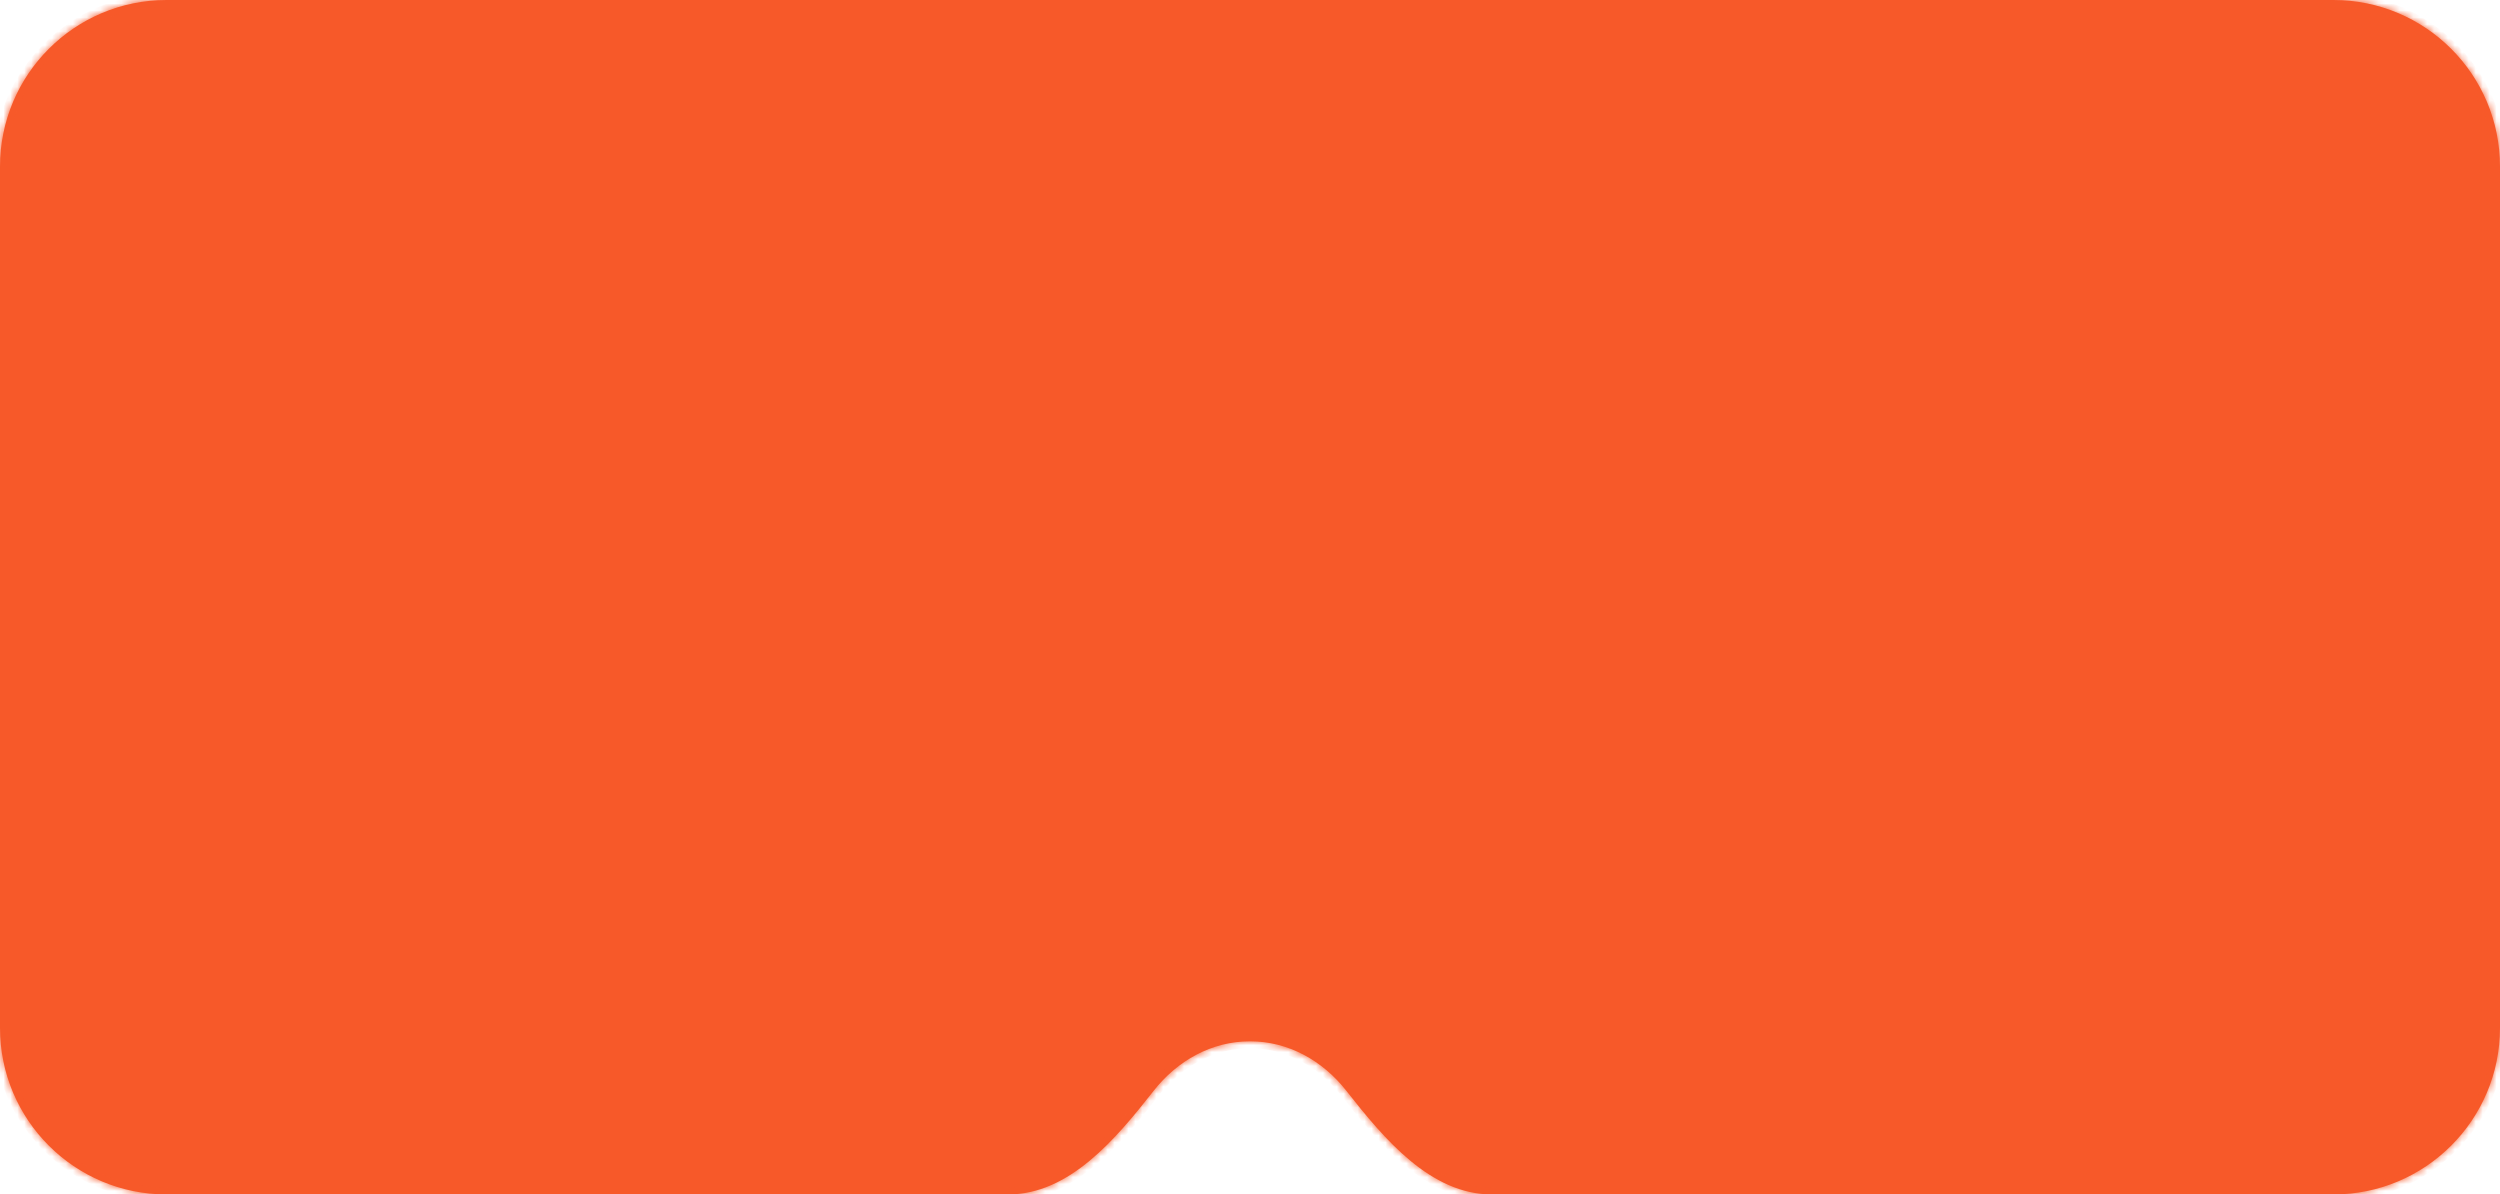<svg width="360" height="172" viewBox="0 0 360 172" fill="none" xmlns="http://www.w3.org/2000/svg">
<mask id="path-1-inside-1_558_18" fill="#F75929">
<path fill-rule="evenodd" clip-rule="evenodd" d="M24 0C10.745 0 0 10.745 0 24V148C0 161.255 10.745 172 24 172H145.152C153.988 172 160.657 164.045 166.111 157.093C169.556 152.701 174.503 149.949 180 149.949C185.497 149.949 190.444 152.701 193.889 157.093C199.343 164.045 206.012 172 214.848 172H336C349.255 172 360 161.255 360 148V24C360 10.745 349.255 0 336 0H24Z"/>
</mask>
<path fill-rule="evenodd" clip-rule="evenodd" d="M24 0C10.745 0 0 10.745 0 24V148C0 161.255 10.745 172 24 172H145.152C153.988 172 160.657 164.045 166.111 157.093C169.556 152.701 174.503 149.949 180 149.949C185.497 149.949 190.444 152.701 193.889 157.093C199.343 164.045 206.012 172 214.848 172H336C349.255 172 360 161.255 360 148V24C360 10.745 349.255 0 336 0H24Z" fill="#F75929"/>
<path d="M193.889 157.093L193.102 157.71L193.889 157.093ZM166.111 157.093L165.324 156.476L166.111 157.093ZM1 24C1 11.297 11.297 1 24 1V-1C10.193 -1 -1 10.193 -1 24H1ZM1 148V24H-1V148H1ZM24 171C11.297 171 1 160.703 1 148H-1C-1 161.807 10.193 173 24 173V171ZM145.152 171H24V173H145.152V171ZM166.898 157.71C170.183 153.523 174.855 150.949 180 150.949V148.949C174.152 148.949 168.93 151.88 165.324 156.476L166.898 157.71ZM180 150.949C185.145 150.949 189.817 153.523 193.102 157.71L194.676 156.476C191.07 151.88 185.848 148.949 180 148.949V150.949ZM336 171H214.848V173H336V171ZM359 148C359 160.703 348.703 171 336 171V173C349.807 173 361 161.807 361 148H359ZM359 24V148H361V24H359ZM336 1C348.703 1 359 11.297 359 24H361C361 10.193 349.807 -1 336 -1V1ZM24 1H336V-1H24V1ZM193.102 157.71C195.827 161.183 198.917 164.99 202.463 167.924C206.016 170.864 210.111 173 214.848 173V171C210.748 171 207.091 169.158 203.738 166.383C200.377 163.602 197.405 159.955 194.676 156.476L193.102 157.71ZM145.152 173C149.889 173 153.984 170.864 157.537 167.924C161.083 164.99 164.173 161.183 166.898 157.71L165.324 156.476C162.595 159.955 159.623 163.602 156.262 166.383C152.908 169.158 149.252 171 145.152 171V173Z" fill="#F75929" mask="url(#path-1-inside-1_558_18)"/>
</svg>
